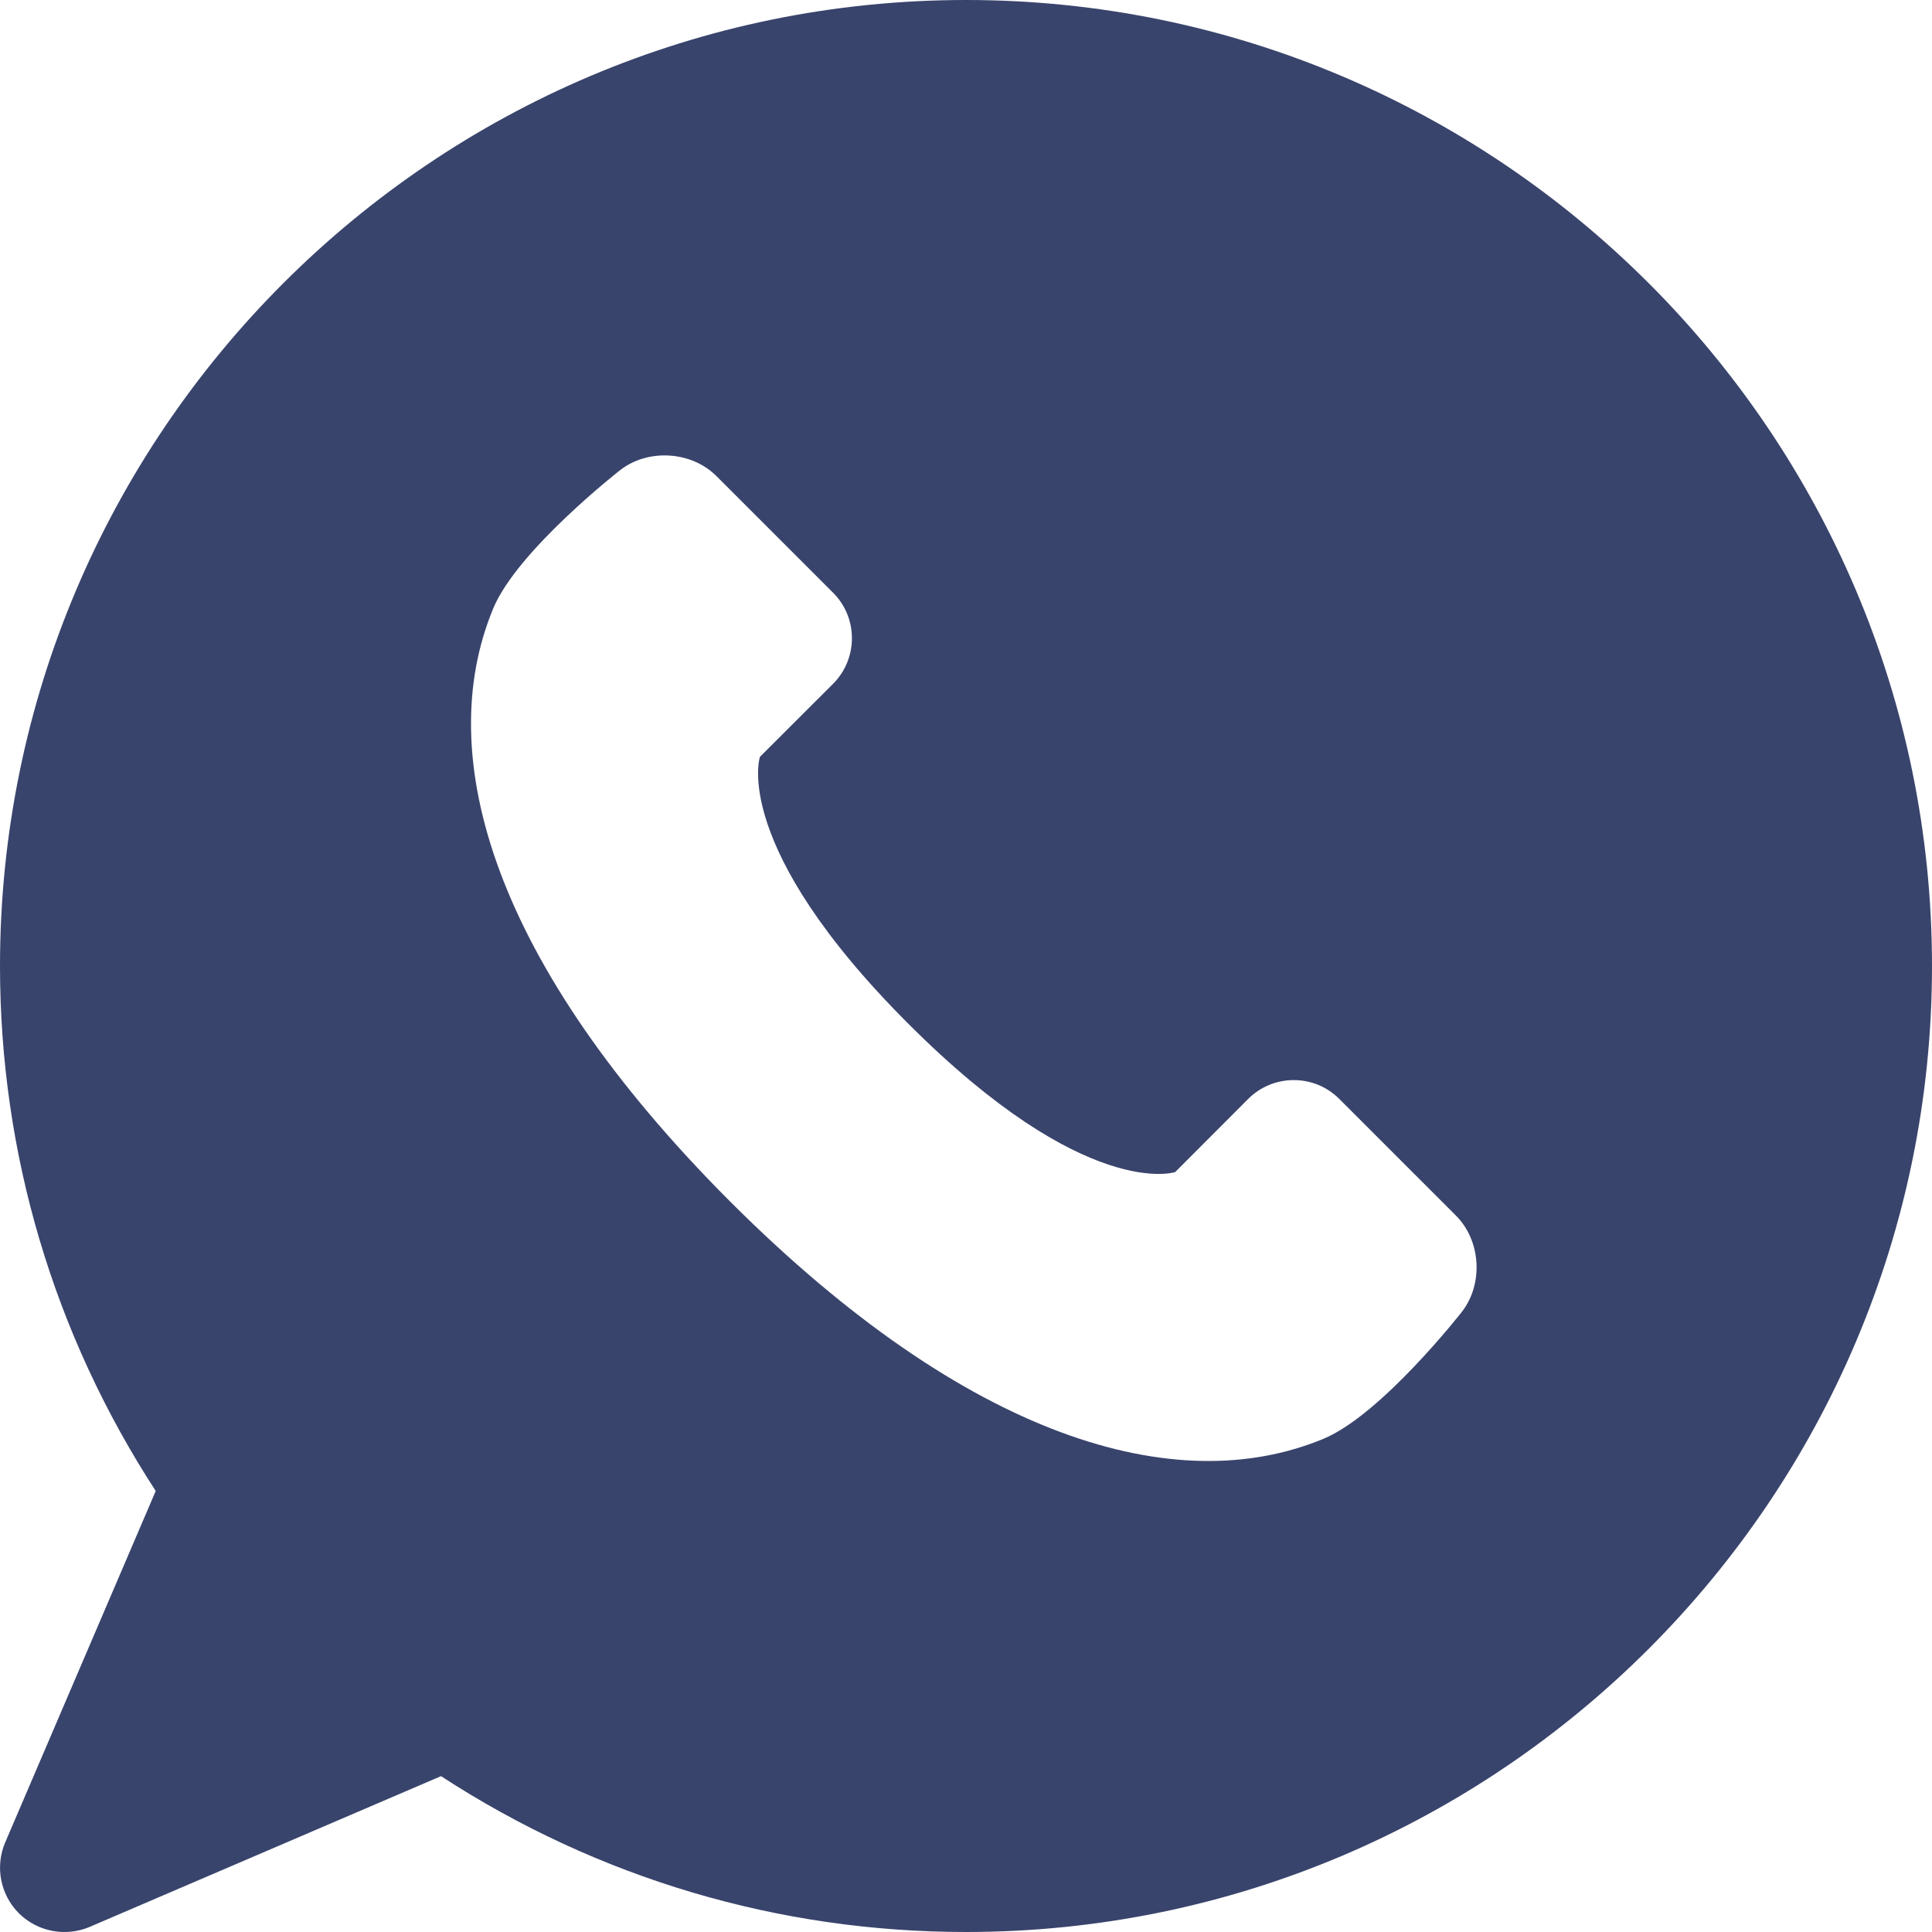 <svg width="15" height="15" viewBox="0 0 15 15" fill="none" xmlns="http://www.w3.org/2000/svg">
<path d="M7.5 0C3.365 0 0 3.364 0 7.5C0 8.955 0.417 10.358 1.209 11.576L0.041 14.303C-0.04 14.491 0.002 14.709 0.146 14.854C0.242 14.949 0.37 15 0.5 15C0.566 15 0.634 14.987 0.697 14.96L3.424 13.79C4.642 14.583 6.045 15 7.5 15C11.636 15 15 11.636 15 7.5C15 3.364 11.636 0 7.5 0ZM11.35 10.185C11.35 10.185 10.726 10.984 10.275 11.171C9.13 11.646 7.513 11.171 5.67 9.33C3.829 7.487 3.354 5.87 3.829 4.725C4.016 4.273 4.815 3.65 4.815 3.65C5.032 3.481 5.369 3.502 5.563 3.697L6.468 4.602C6.663 4.796 6.663 5.114 6.468 5.309L5.9 5.876C5.9 5.876 5.67 6.566 7.052 7.948C8.433 9.33 9.124 9.1 9.124 9.1L9.691 8.532C9.886 8.337 10.204 8.337 10.398 8.532L11.303 9.437C11.498 9.631 11.519 9.967 11.35 10.185Z" fill="#39446C"/>
</svg>
